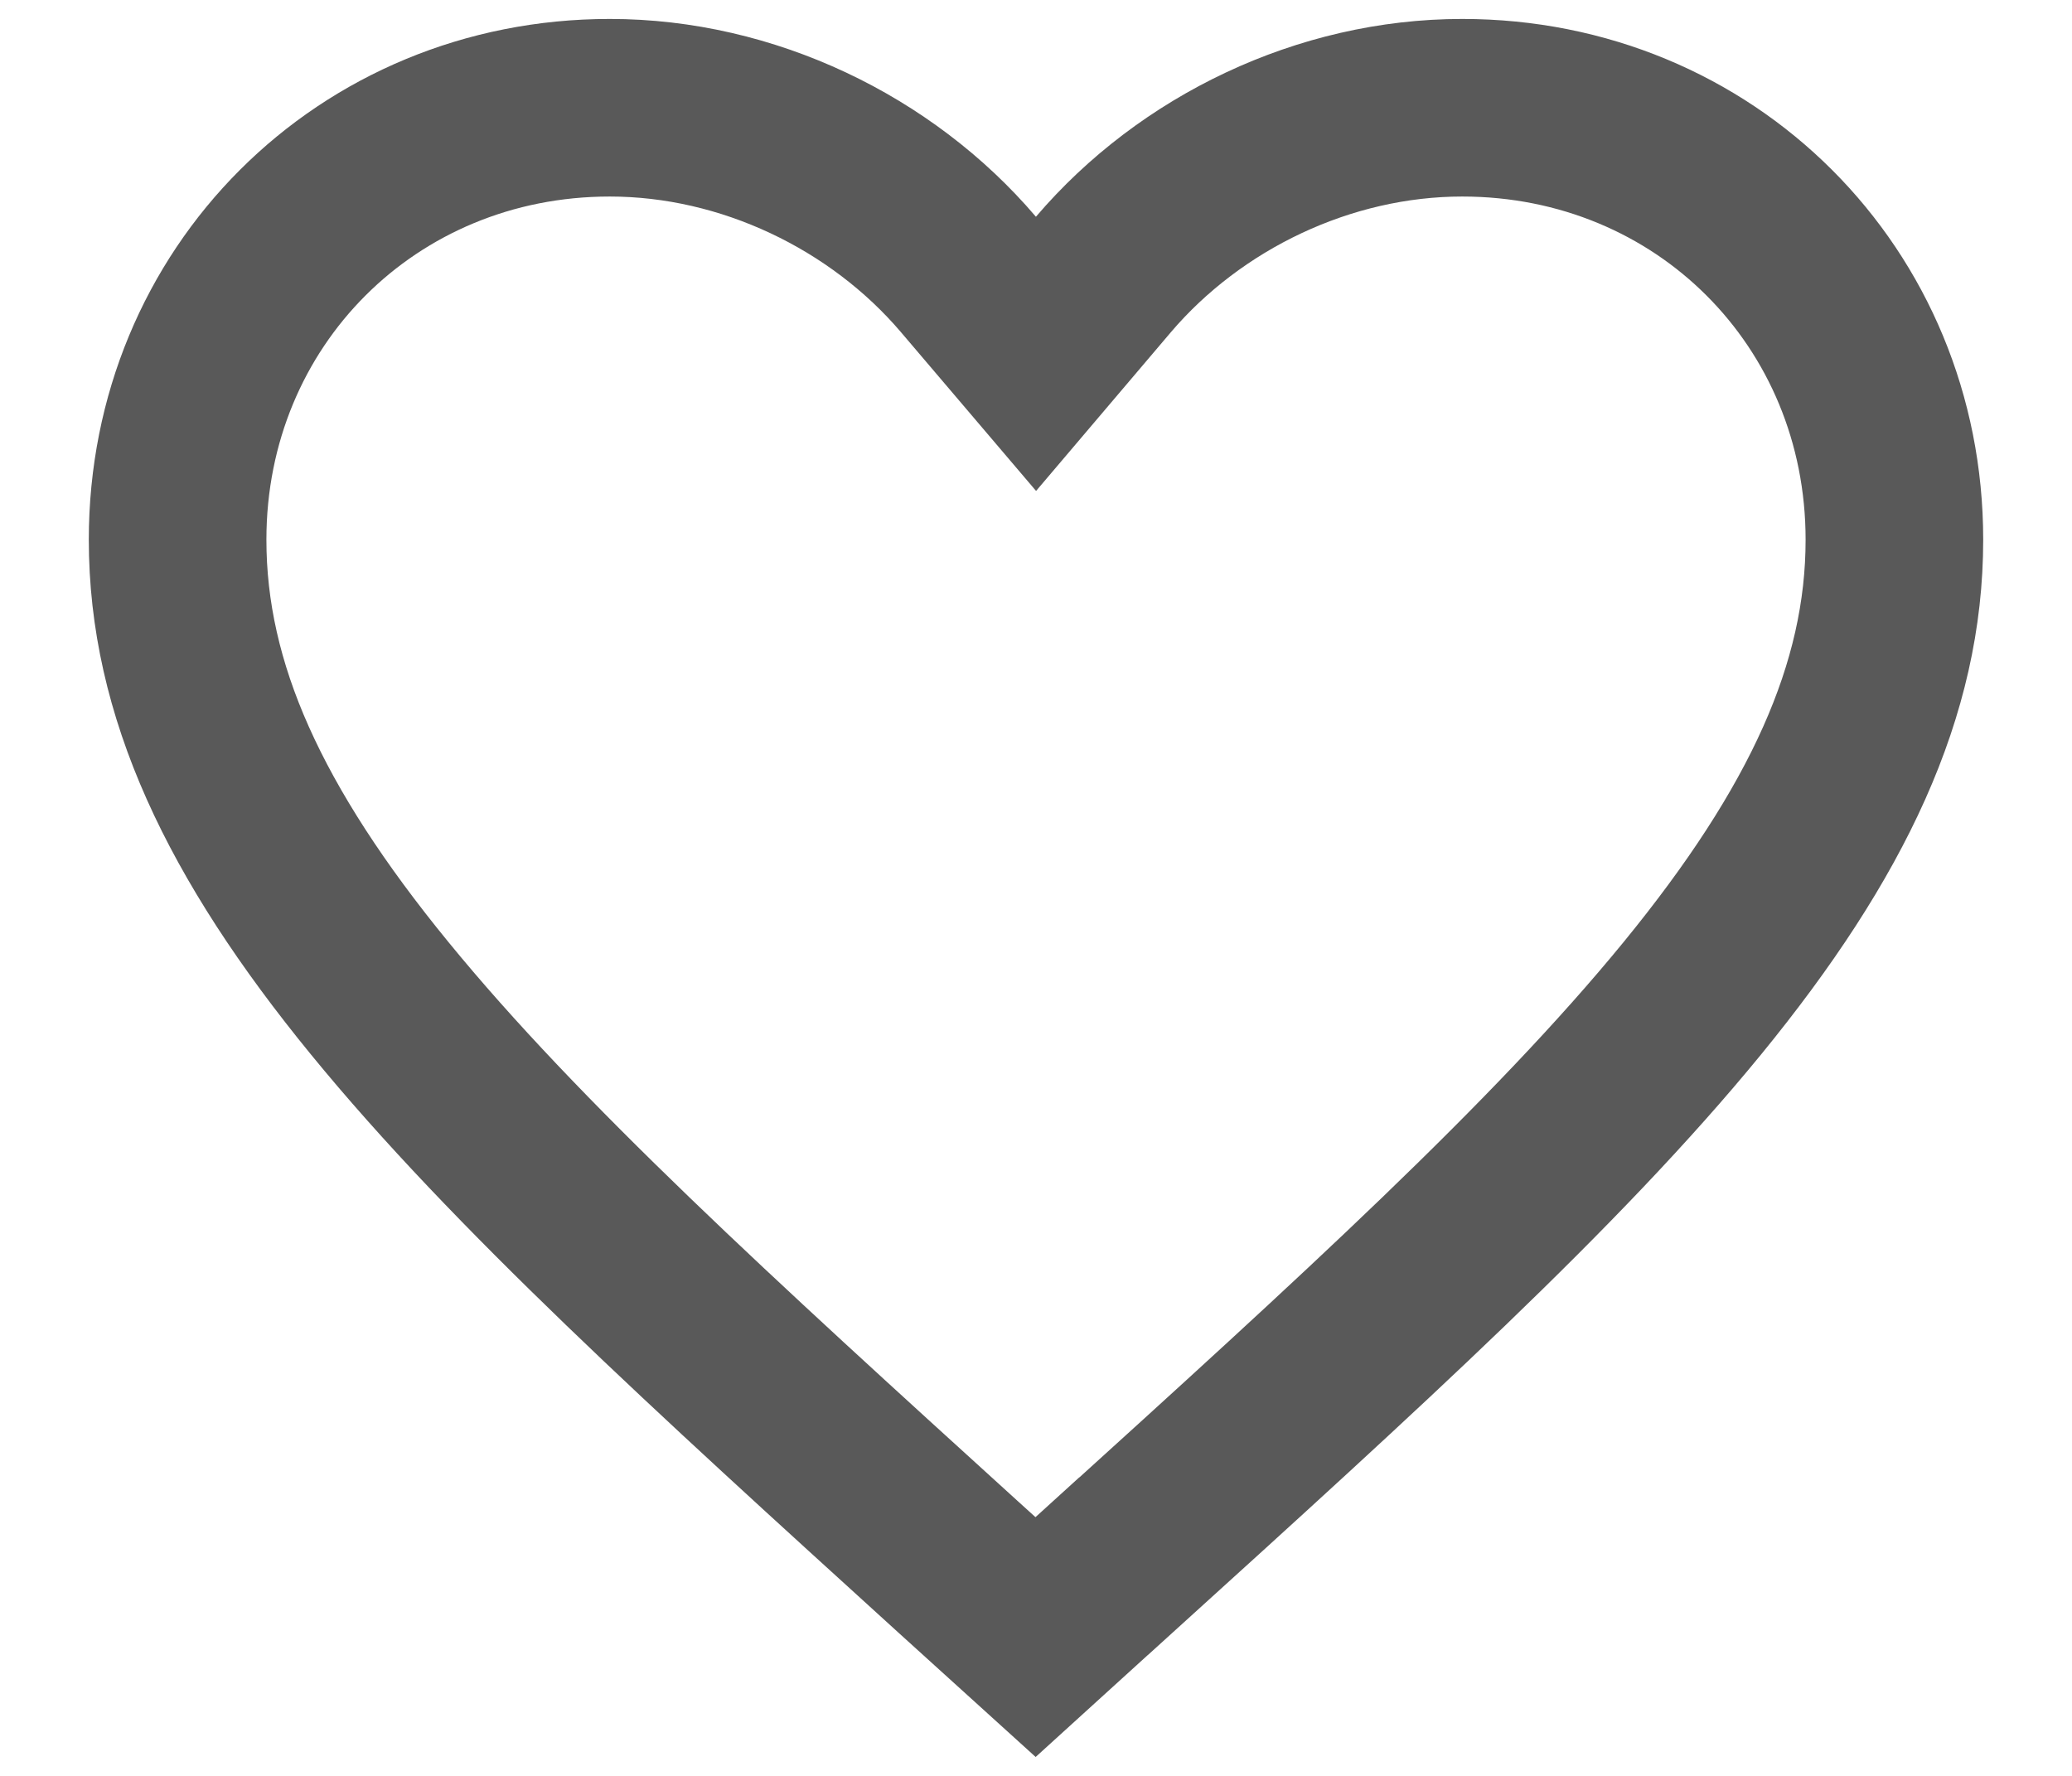 <svg width="14" height="12" viewBox="0 0 14 12" fill="none" xmlns="http://www.w3.org/2000/svg">
<path d="M9.88 0.728C11.52 0.728 12.8 2.008 12.8 3.647C12.8 4.66 12.35 5.626 11.436 6.744C10.514 7.871 9.185 9.078 7.525 10.583H7.524L6.997 11.062L6.474 10.588C4.815 9.08 3.486 7.872 2.565 6.745C1.65 5.626 1.2 4.66 1.2 3.647C1.2 2.008 2.48 0.728 4.12 0.728C5.051 0.728 5.956 1.165 6.543 1.854L7 2.391L7.456 1.854C8.044 1.165 8.948 0.728 9.88 0.728Z" stroke="#595959" stroke-width="1.2"/>
</svg>

